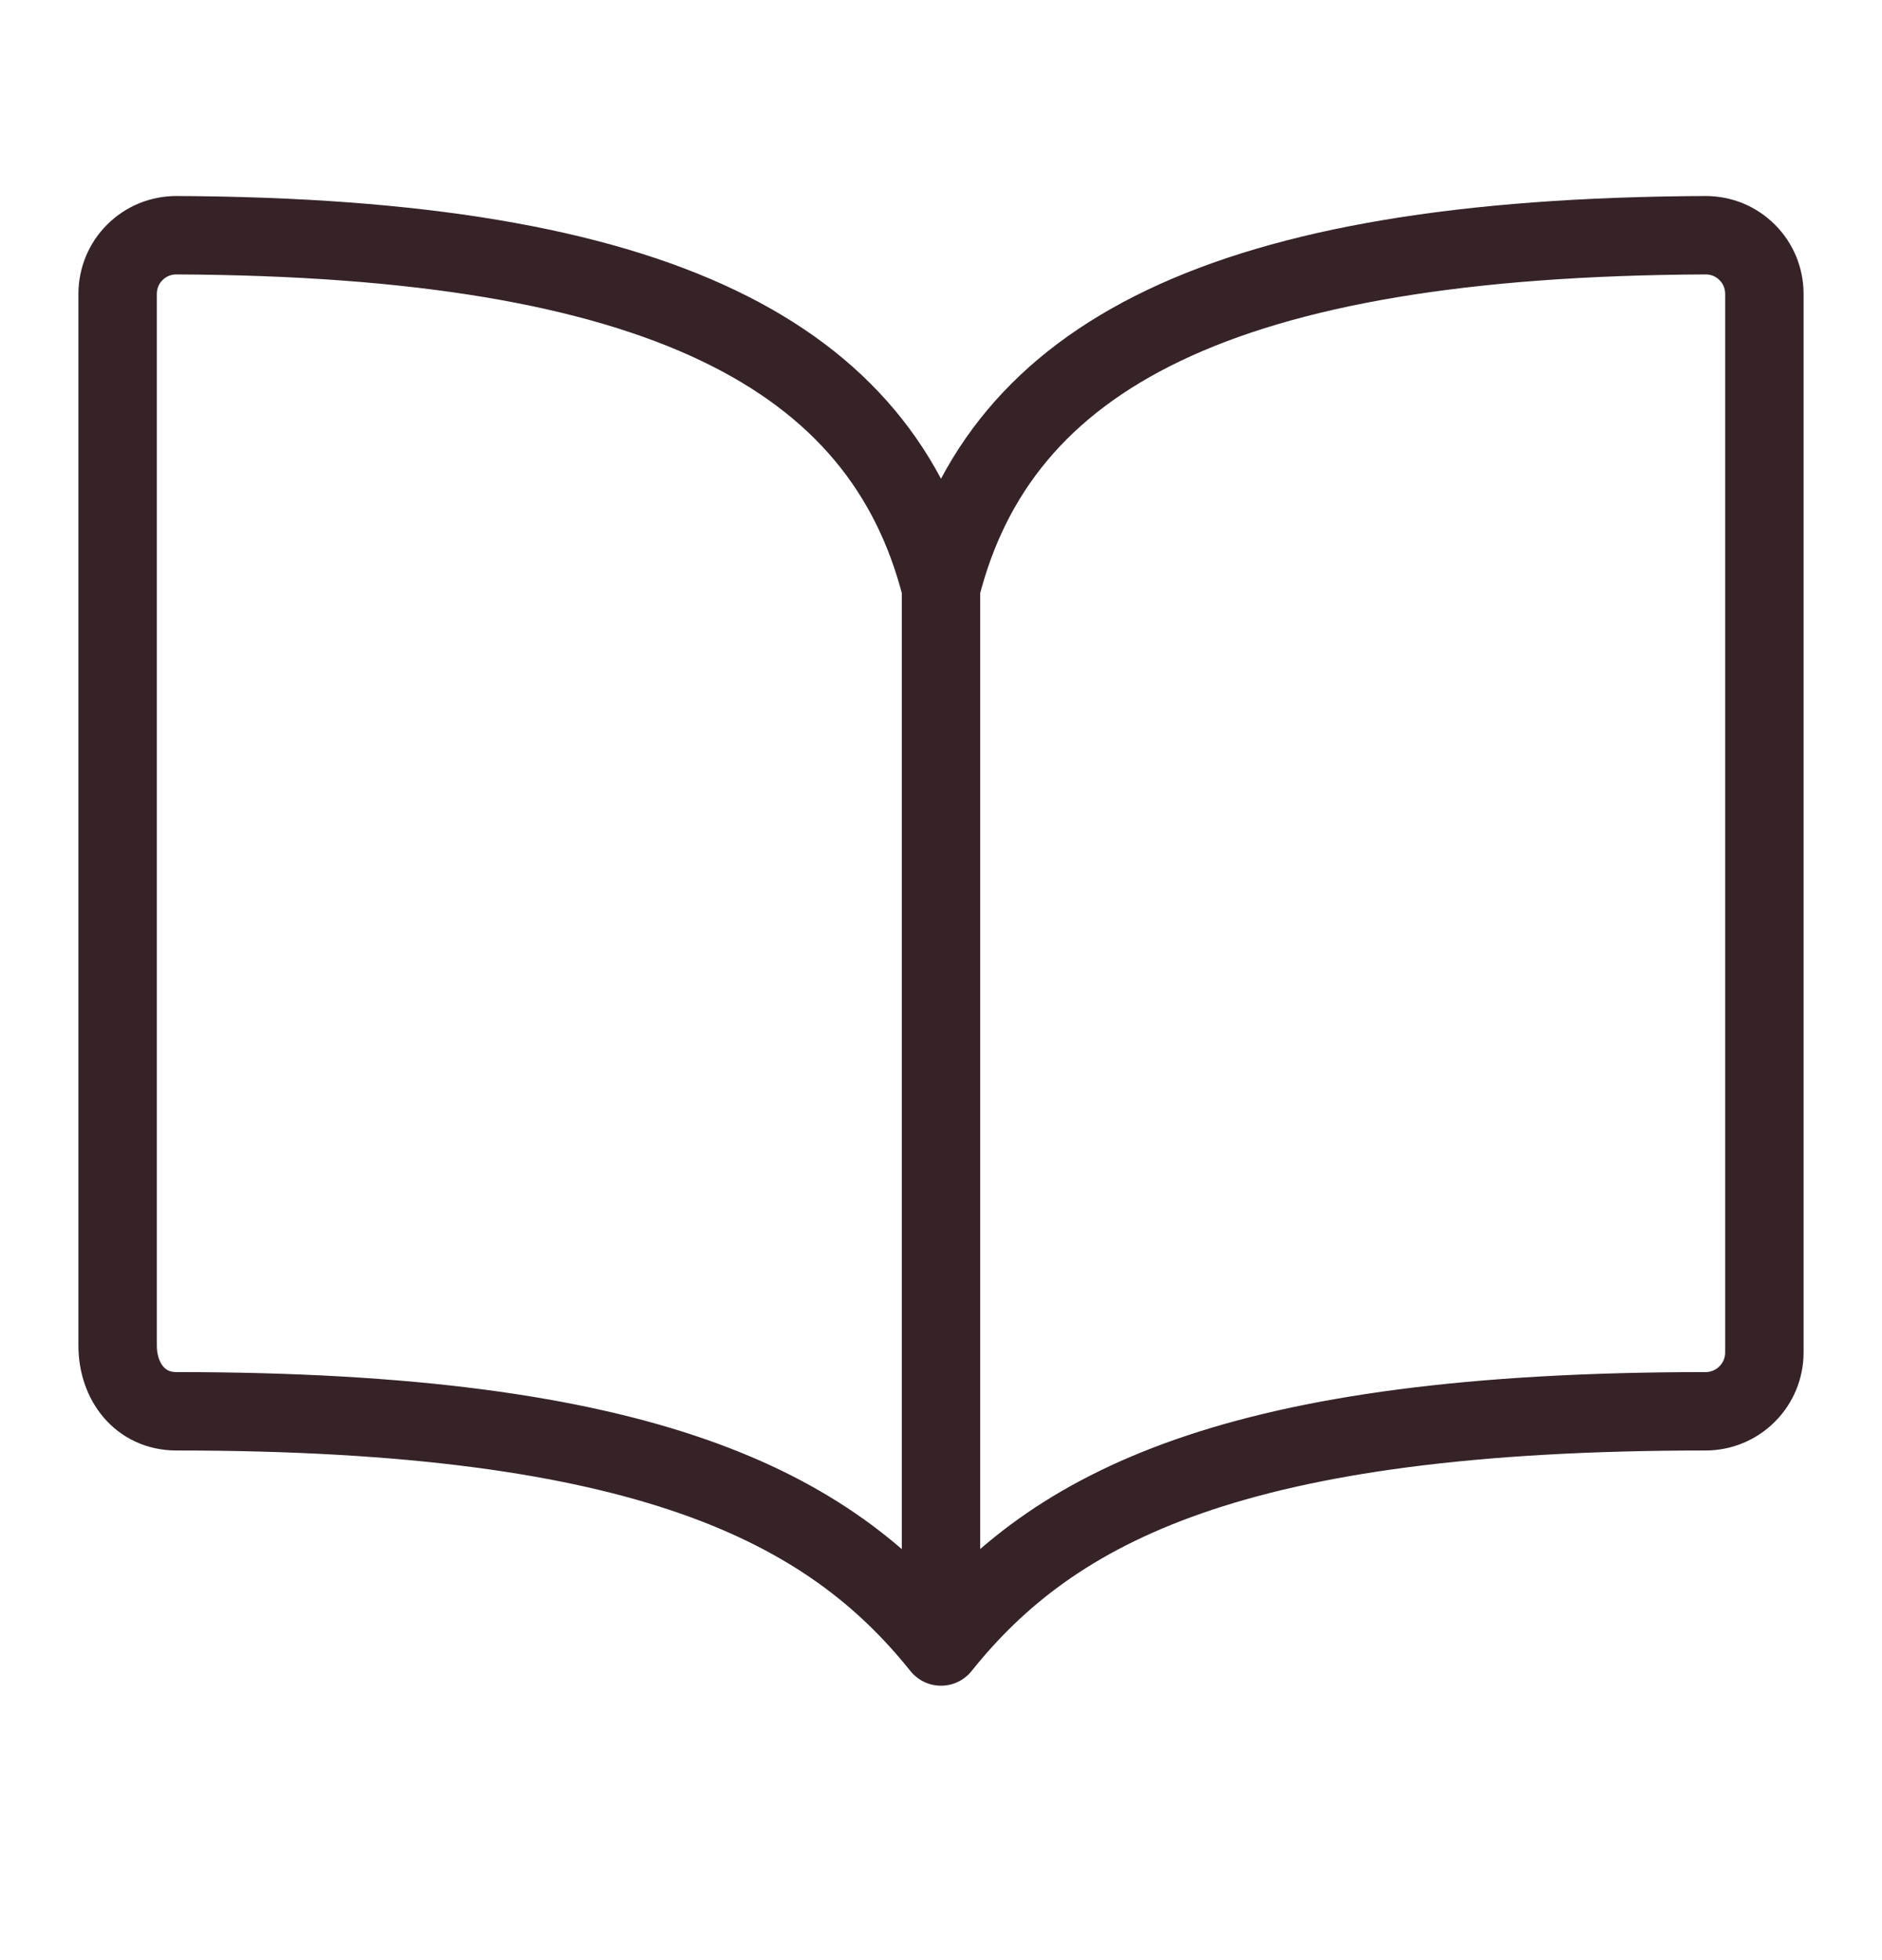 <svg width="24" height="25" viewBox="0 0 24 25" fill="none" xmlns="http://www.w3.org/2000/svg">
<g clip-path="url(#clip0_104_2)">
<path d="M12 7.5C12.75 4.539 15.583 3.028 21.75 3C21.849 3 21.946 3.019 22.038 3.056C22.129 3.094 22.211 3.149 22.281 3.219C22.351 3.289 22.406 3.371 22.444 3.463C22.481 3.554 22.5 3.651 22.5 3.75V17.25C22.5 17.449 22.421 17.64 22.28 17.78C22.14 17.921 21.949 18 21.75 18C15.75 18 13.432 19.21 12 21M12 7.5C11.25 4.539 8.417 3.028 2.25 3C2.151 3 2.054 3.019 1.963 3.056C1.871 3.094 1.789 3.149 1.719 3.219C1.649 3.289 1.594 3.371 1.556 3.463C1.519 3.554 1.5 3.651 1.5 3.75V17.16C1.5 17.623 1.787 18 2.25 18C8.25 18 10.576 19.219 12 21M12 7.5V21" stroke="#352328" stroke-linecap="round" stroke-linejoin="round"/>
</g>
<defs>
<clipPath id="clip0_104_2">
<rect width="24" height="24" fill="white" transform="translate(0 0.5)"/>
</clipPath>
</defs>
</svg>
